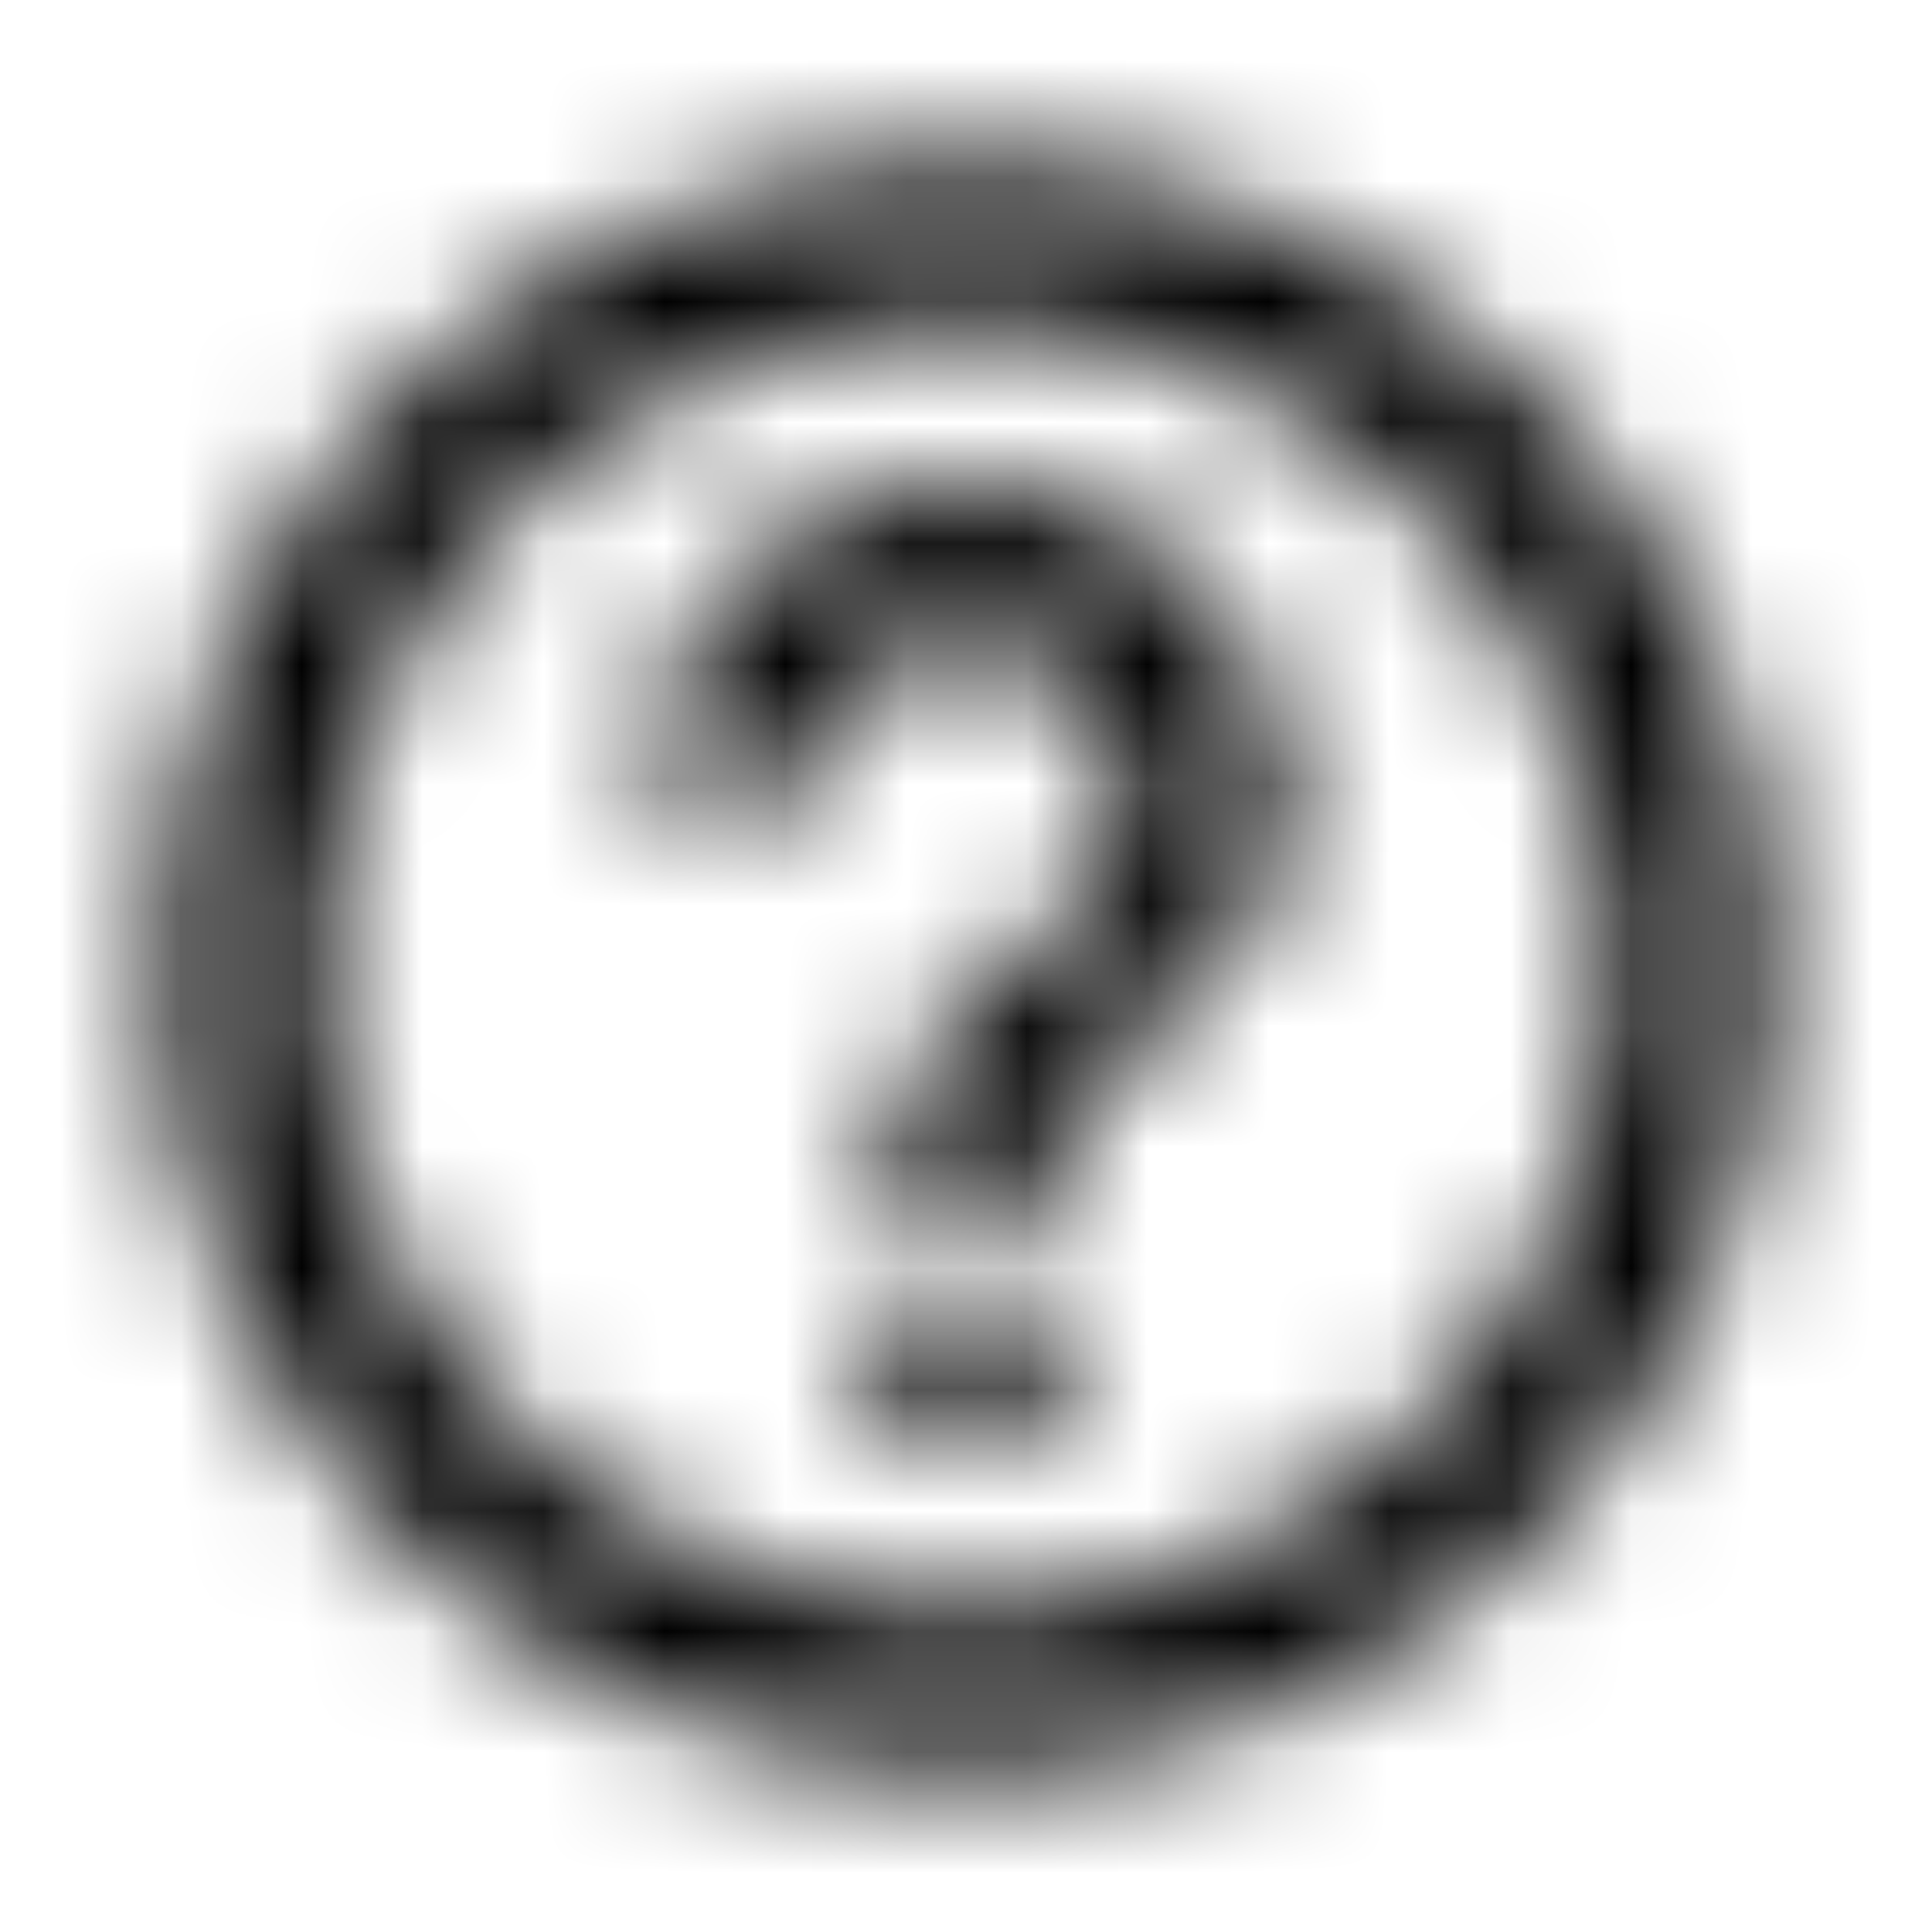 <svg xmlns="http://www.w3.org/2000/svg" xmlns:xlink="http://www.w3.org/1999/xlink" width="16" height="16" viewBox="0 0 16 16">
  <defs>
    <path id="help-outline-a" d="M7.333,12 L8.667,12 L8.667,10.667 L7.333,10.667 L7.333,12 Z M8,1.333 C4.32,1.333 1.333,4.32 1.333,8 C1.333,11.68 4.32,14.667 8,14.667 C11.68,14.667 14.667,11.68 14.667,8 C14.667,4.32 11.68,1.333 8,1.333 Z M8,13.333 C5.06,13.333 2.667,10.94 2.667,8 C2.667,5.06 5.06,2.667 8,2.667 C10.94,2.667 13.333,5.06 13.333,8 C13.333,10.94 10.94,13.333 8,13.333 Z M8,4 C6.527,4 5.333,5.193 5.333,6.667 L6.667,6.667 C6.667,5.933 7.267,5.333 8,5.333 C8.733,5.333 9.333,5.933 9.333,6.667 C9.333,8 7.333,7.833 7.333,10 L8.667,10 C8.667,8.5 10.667,8.333 10.667,6.667 C10.667,5.193 9.473,4 8,4 Z"/>
  </defs>
  <g fill="none" fill-rule="evenodd">
    <mask id="help-outline-b" fill="#fff">
      <use xlink:href="#help-outline-a"/>
    </mask>
    <g fill="CurrentColor" mask="url(#help-outline-b)">
      <rect width="16" height="16"/>
    </g>
  </g>
</svg>
